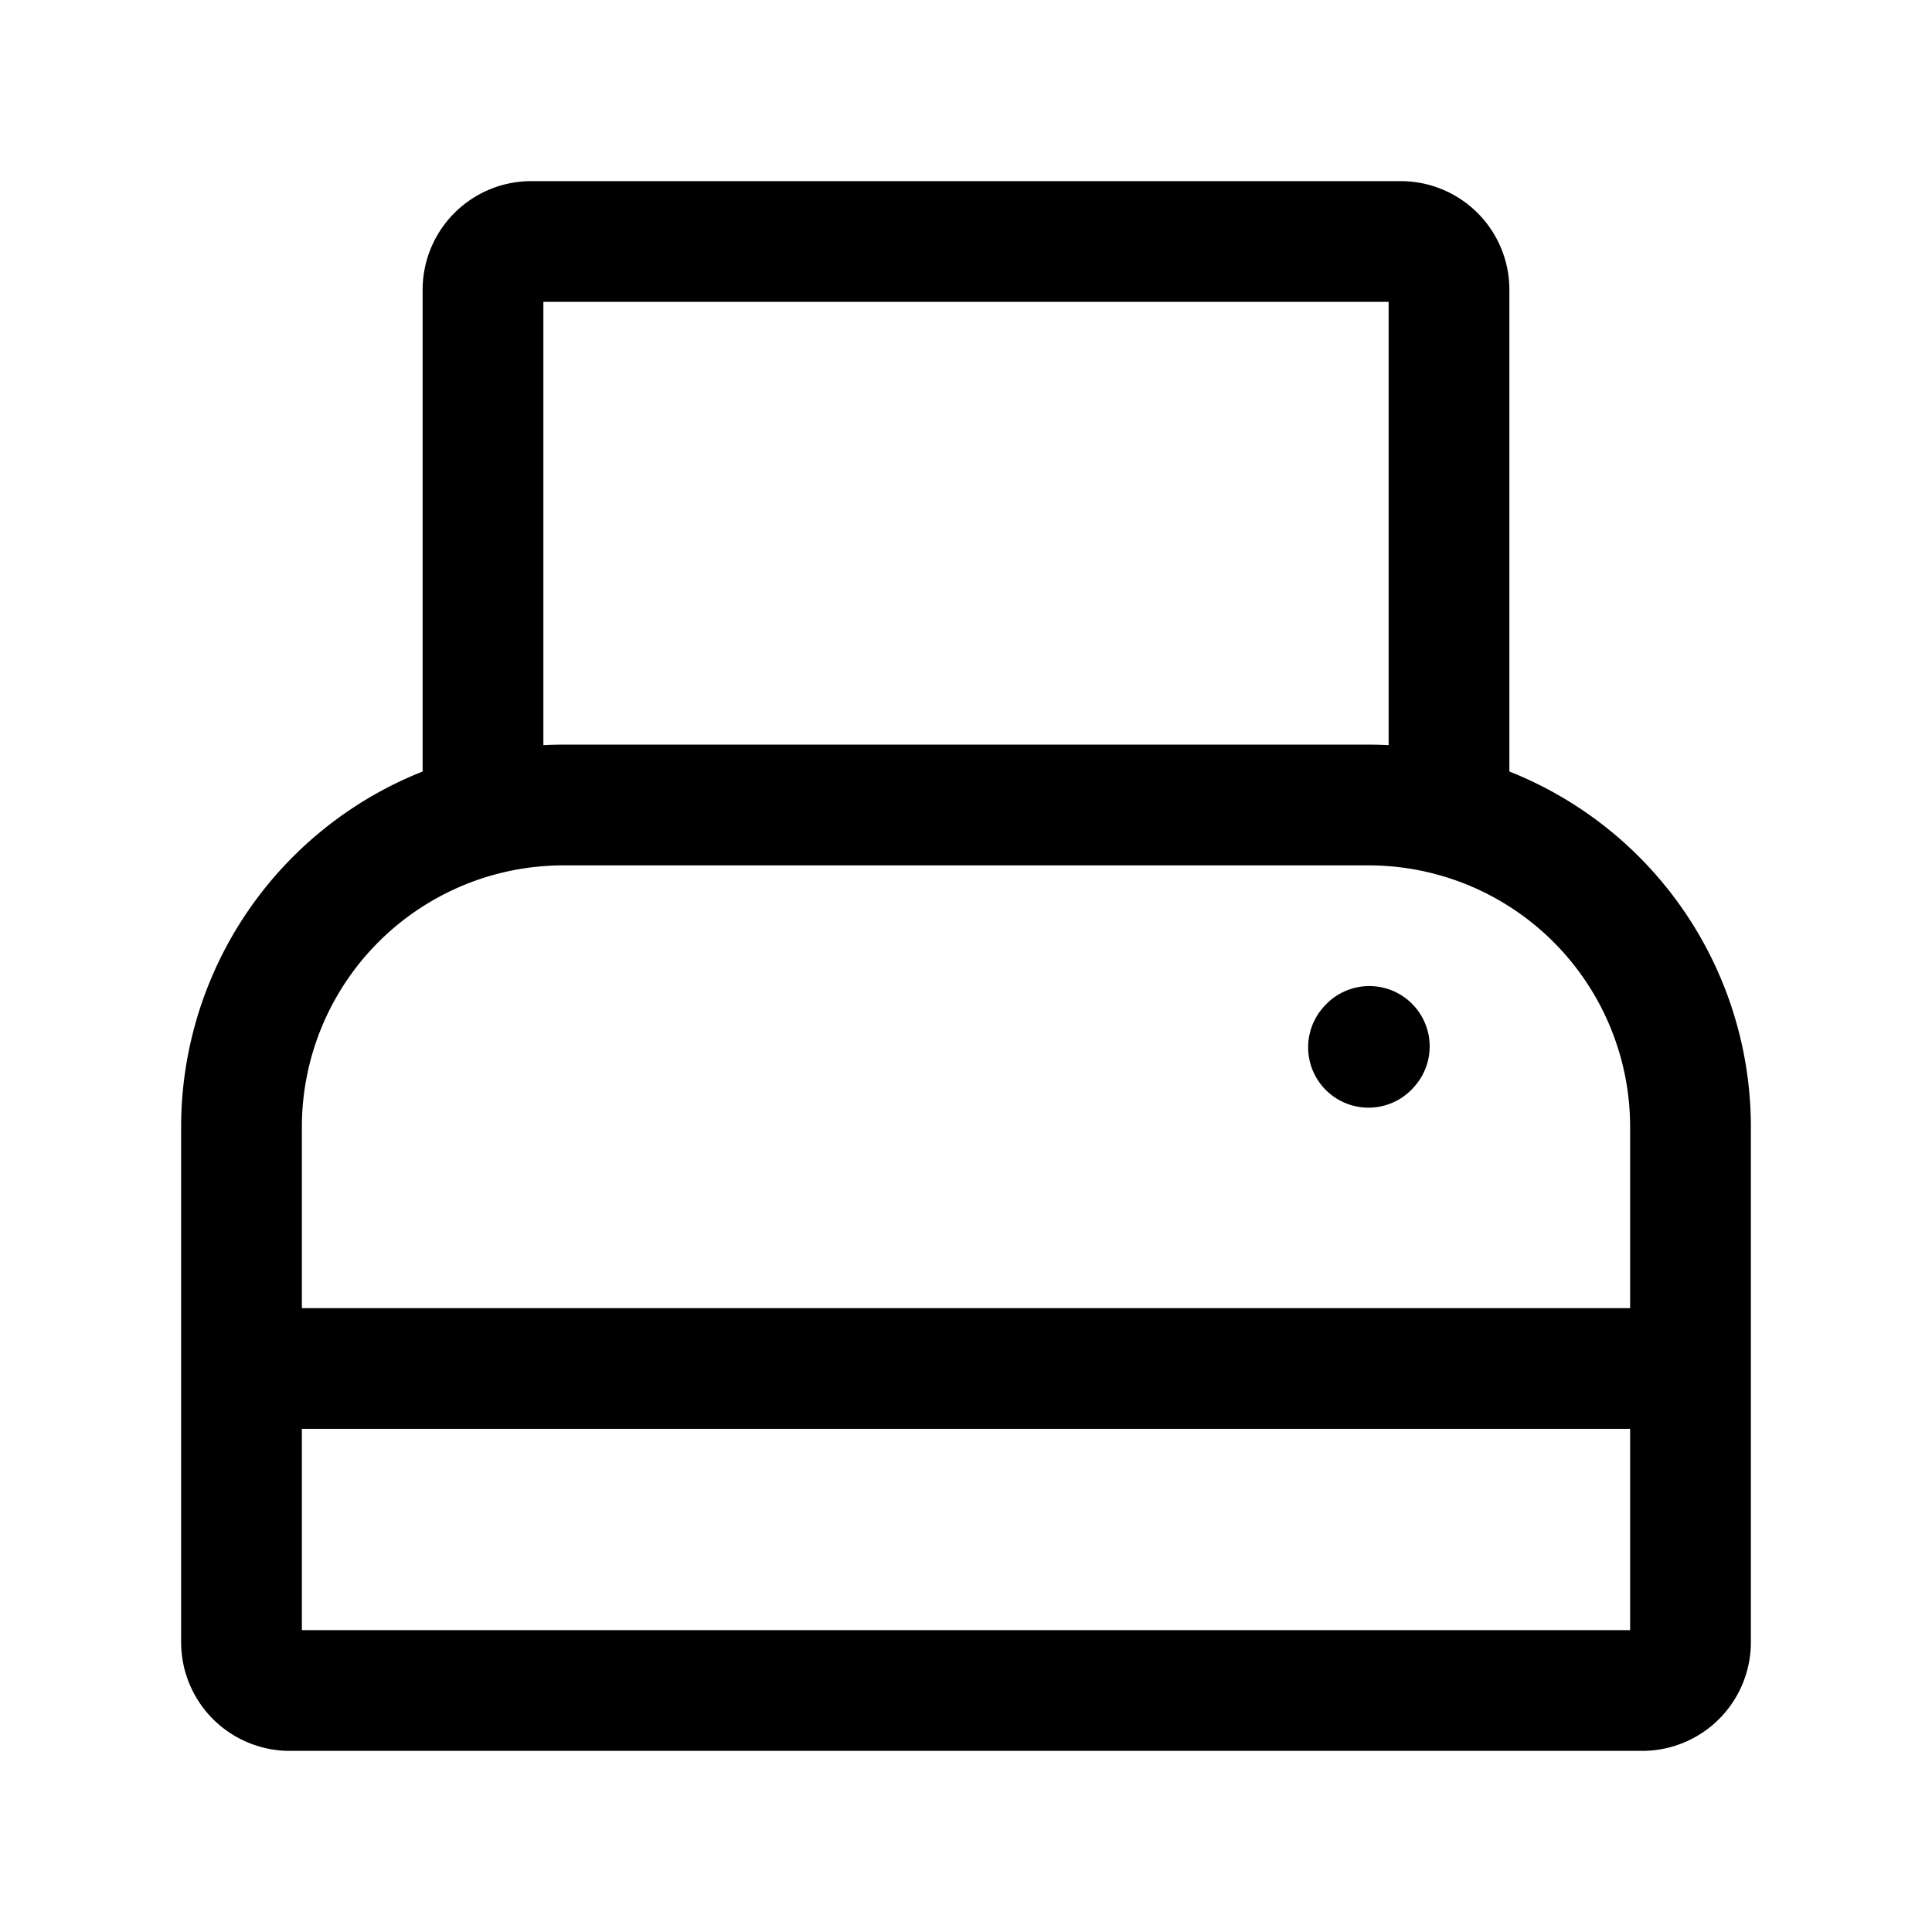 <svg width="24" height="24" stroke-width="1.5" fill="none" xmlns="http://www.w3.org/2000/svg"><path d="M3 17h18M6 10V3.6a.6.6 0 0 1 .6-.6h10.8a.6.6 0 0 1 .6.6V10m3 10.4V14a4 4 0 0 0-4-4H7a4 4 0 0 0-4 4v6.4a.6.6 0 0 0 .6.6h16.8a.6.6 0 0 0 .6-.6Z" stroke="currentColor"/><path d="m17 13.01.01-.011" stroke="currentColor" stroke-linecap="round" stroke-linejoin="round"/></svg>
